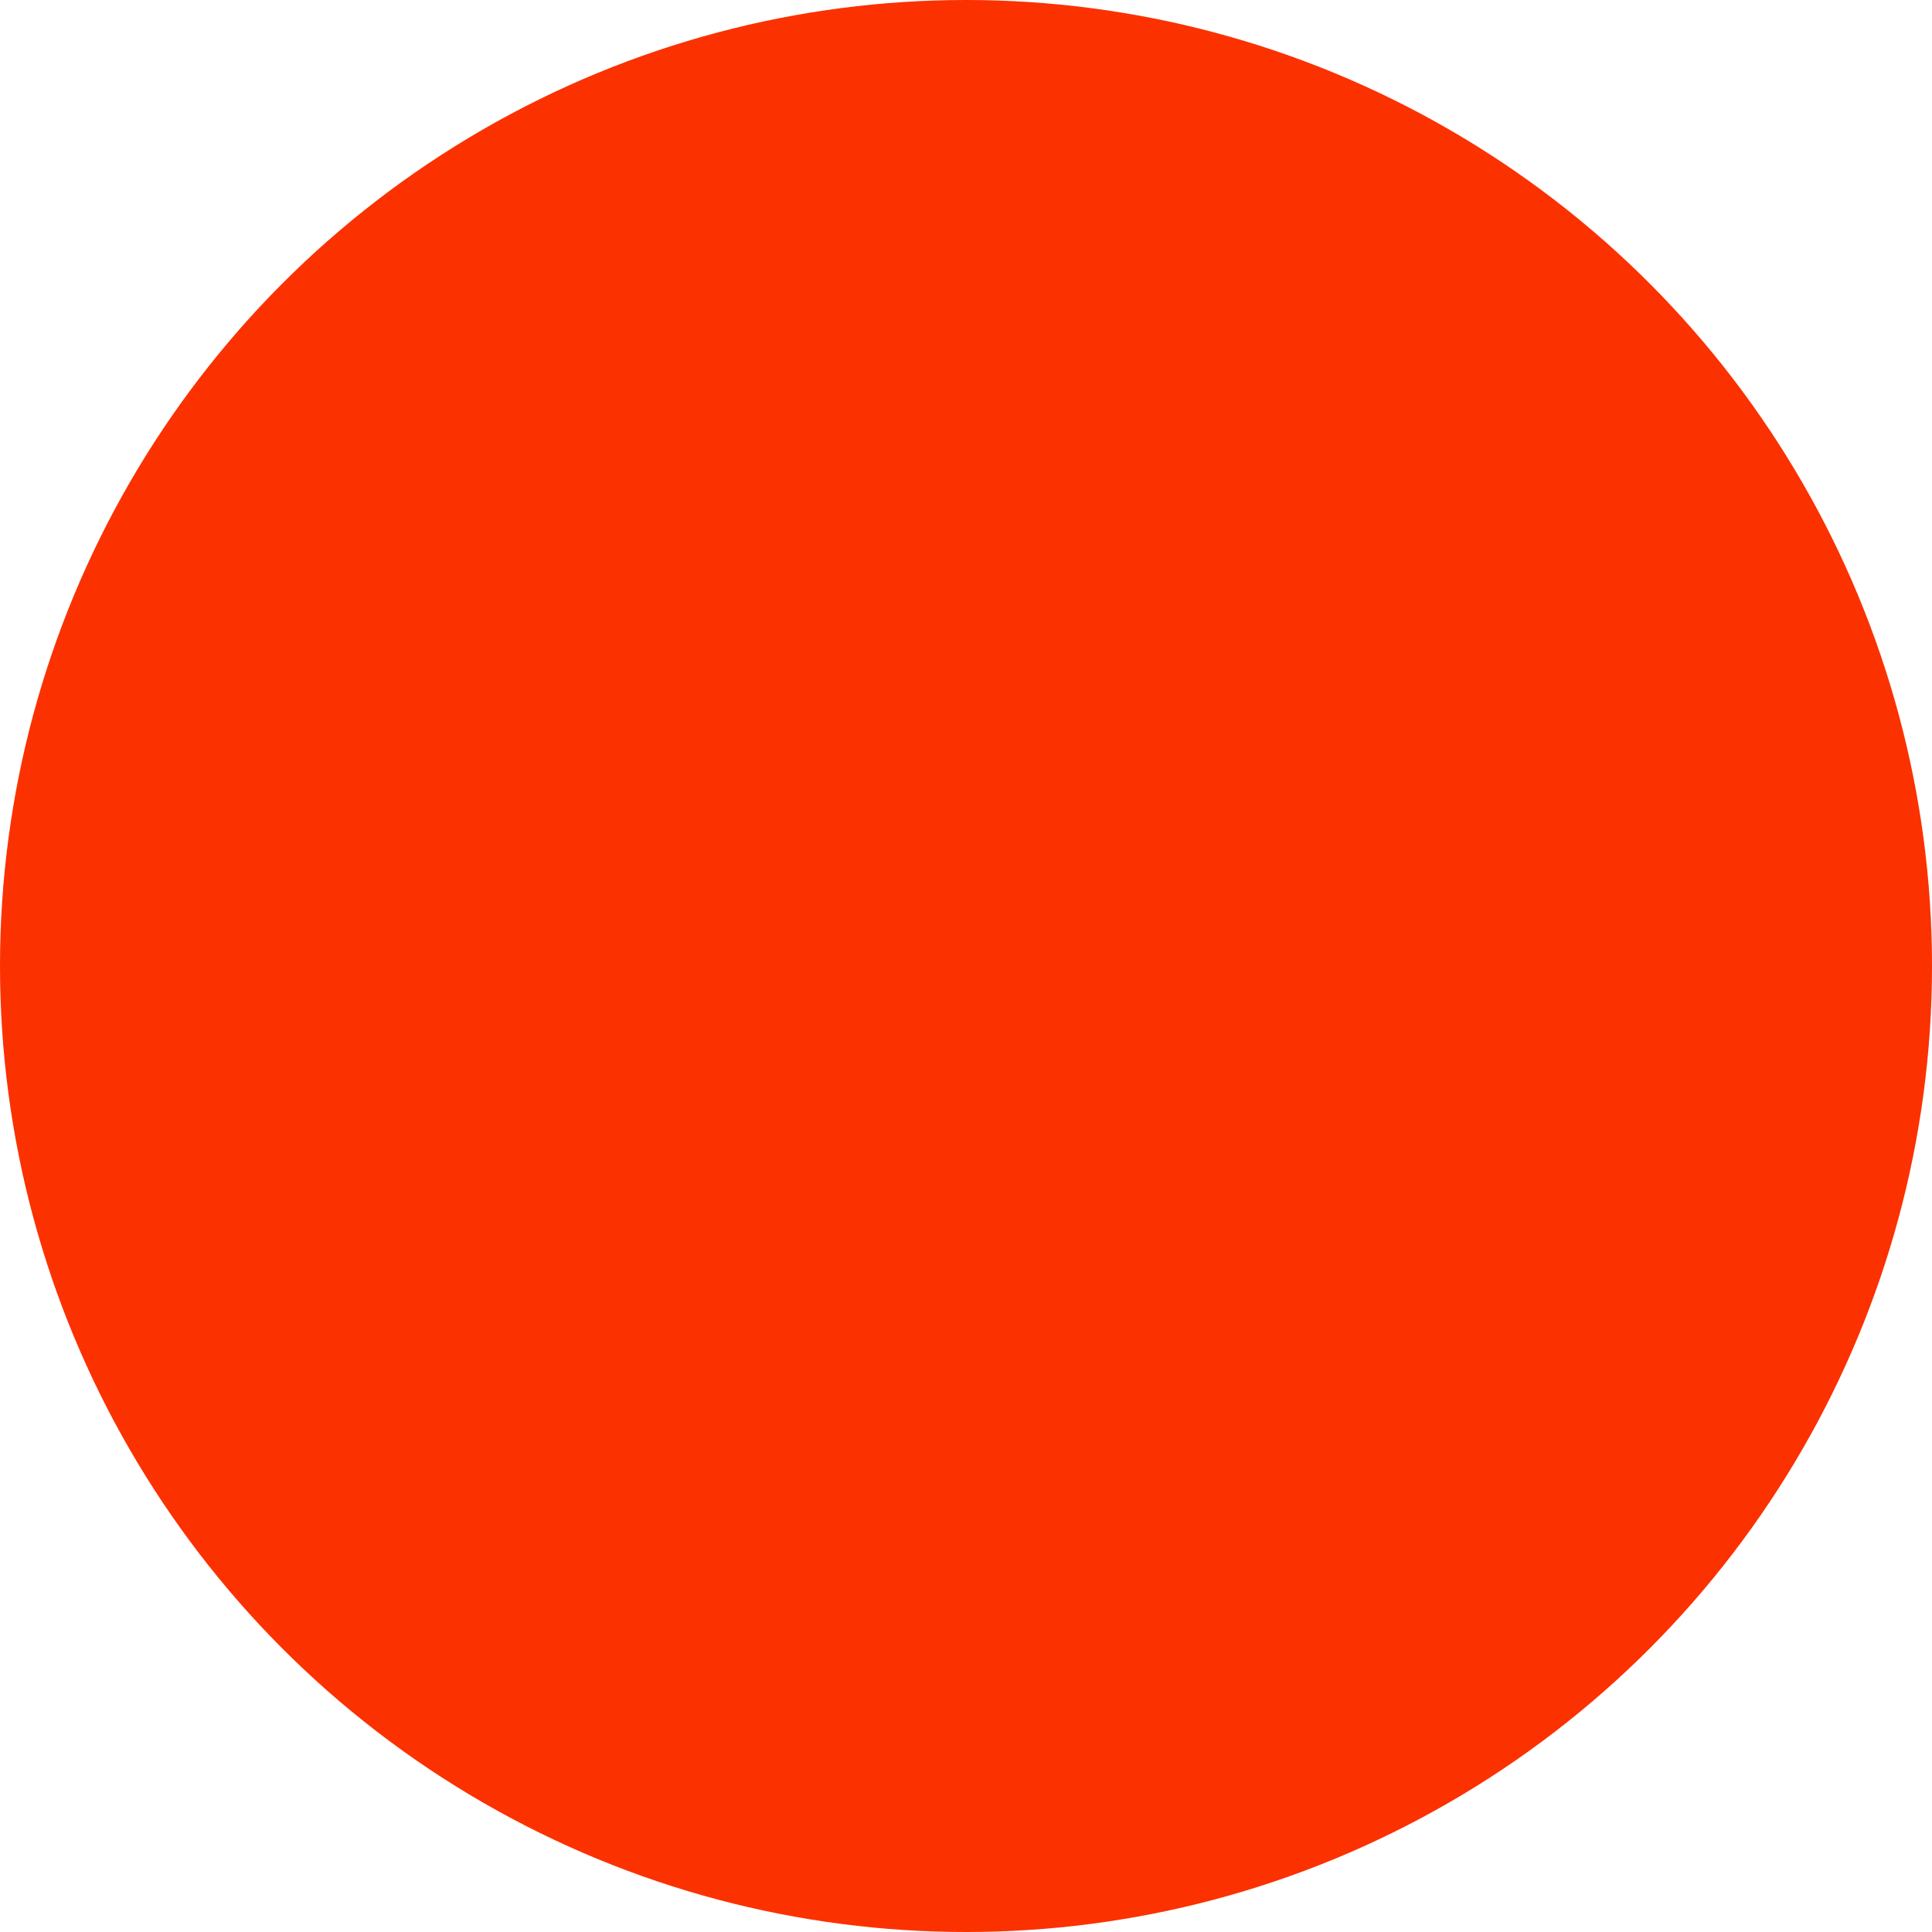<?xml version="1.0" encoding="UTF-8" standalone="no"?>
<svg
   xmlns:dc="http://purl.org/dc/elements/1.1/"
   xmlns:cc="http://creativecommons.org/ns#"
   xmlns:rdf="http://www.w3.org/1999/02/22-rdf-syntax-ns#"
   xmlns:svg="http://www.w3.org/2000/svg"
   xmlns="http://www.w3.org/2000/svg"
   xmlns:sodipodi="http://sodipodi.sourceforge.net/DTD/sodipodi-0.dtd"
   xmlns:inkscape="http://www.inkscape.org/namespaces/inkscape"
   class="head"
   width="10"
   height="10"
   version="1.1"
   id="svg827"
   sodipodi:docname="health_icon_.svg"
   inkscape:version="0.92.3 (2405546, 2018-03-11)">
  <defs
     id="defs831" />
  <sodipodi:namedview
     pagecolor="#ffffff"
     bordercolor="#666666"
     borderopacity="1"
     objecttolerance="10"
     gridtolerance="10"
     guidetolerance="10"
     inkscape:pageopacity="0"
     inkscape:pageshadow="2"
     inkscape:window-width="1858"
     inkscape:window-height="1057"
     id="namedview829"
     showgrid="false"
     inkscape:zoom="4.7666667"
     inkscape:cx="10.394401"
     inkscape:cy="-6.7384627"
     inkscape:window-x="54"
     inkscape:window-y="-8"
     inkscape:window-maximized="1"
     inkscape:current-layer="svg827" />
  <circle
     style="fill:#fc3100;fill-opacity:1;stroke:#ffffff;stroke-width:0;stroke-miterlimit:4;stroke-dasharray:none;stroke-opacity:1"
     id="path835"
     cx="5"
     cy="5"
     r="5" />
</svg>

